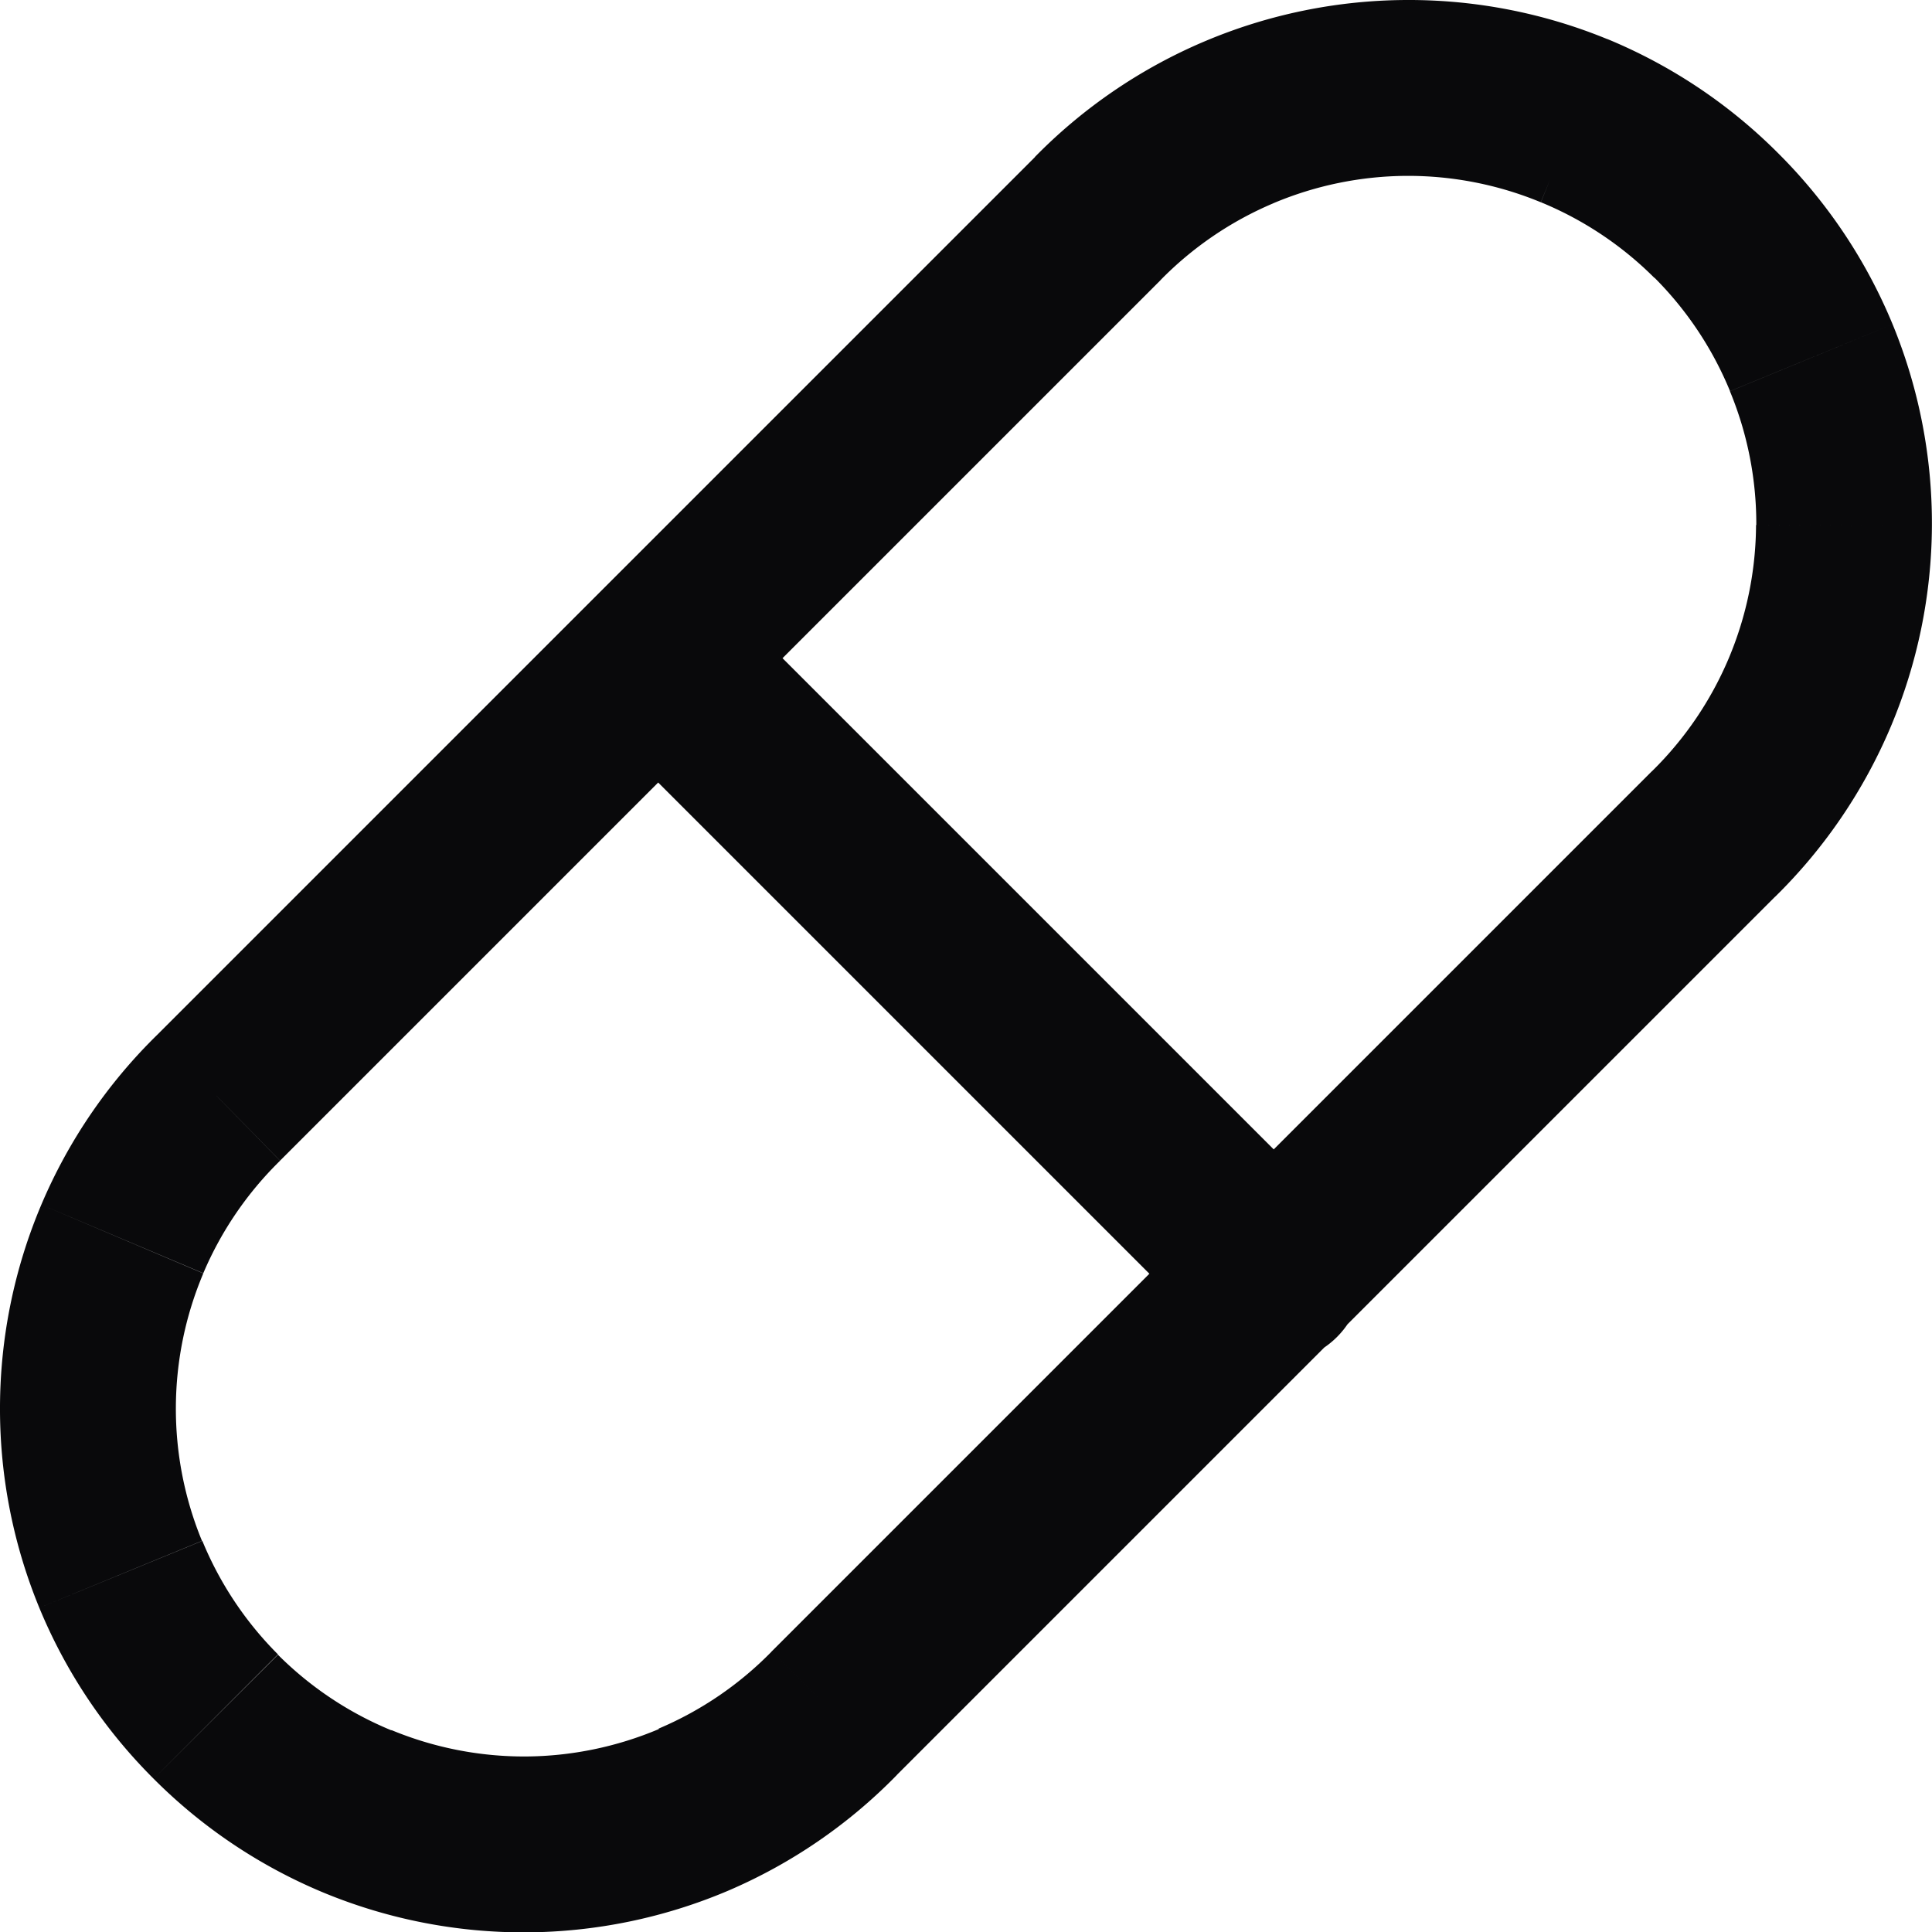 <svg id="pill" xmlns="http://www.w3.org/2000/svg" width="21.971" height="21.971" viewBox="0 0 21.971 21.971">
  <path id="Vector" d="M9.485,19.485l-.707-.707-.007.007Zm10-10-.7-.714-.007.007Zm-7-7,.707.707.007-.007Zm-10,10,.7.714.007-.007ZM8.192,6.778A1,1,0,0,0,6.778,8.192Zm5.586,8.414a1,1,0,1,0,1.414-1.414Zm-3.586,5,10-10L18.778,8.778l-10,10ZM20.185,10.2A5.95,5.95,0,0,0,21.5,8.269l-1.842-.779a3.951,3.951,0,0,1-.873,1.282ZM21.5,8.269a5.949,5.949,0,0,0,.47-2.288l-2-.01a3.952,3.952,0,0,1-.312,1.519Zm.47-2.288a5.95,5.95,0,0,0-.447-2.293l-1.85.761a3.95,3.95,0,0,1,.3,1.522Zm-.447-2.293a5.95,5.95,0,0,0-1.3-1.944L18.814,3.157a3.95,3.95,0,0,1,.86,1.291Zm-1.3-1.944a5.95,5.95,0,0,0-1.944-1.3L17.523,2.3a3.951,3.951,0,0,1,1.291.86ZM18.284.447A5.95,5.95,0,0,0,15.991,0L16,2a3.95,3.95,0,0,1,1.522.3ZM15.991,0A5.949,5.949,0,0,0,13.7.47l.779,1.842A3.95,3.95,0,0,1,16,2ZM13.7.47a5.951,5.951,0,0,0-1.931,1.315l1.429,1.4a3.95,3.95,0,0,1,1.282-.873ZM11.778,1.778l-10,10,1.414,1.414,10-10ZM1.785,11.771A5.95,5.95,0,0,0,.47,13.7l1.842.779A3.95,3.95,0,0,1,3.185,13.2ZM.47,13.7A5.949,5.949,0,0,0,0,15.991L2,16a3.95,3.95,0,0,1,.312-1.519ZM0,15.991a5.95,5.95,0,0,0,.447,2.293l1.85-.761A3.95,3.95,0,0,1,2,16Zm.447,2.293a5.95,5.95,0,0,0,1.3,1.944l1.414-1.414a3.951,3.951,0,0,1-.86-1.291Zm1.3,1.944a5.949,5.949,0,0,0,1.944,1.3l.761-1.85a3.95,3.95,0,0,1-1.291-.86Zm1.944,1.3a5.95,5.95,0,0,0,2.293.447l-.01-2a3.95,3.95,0,0,1-1.522-.3Zm2.293.447a5.95,5.95,0,0,0,2.288-.47l-.779-1.842a3.952,3.952,0,0,1-1.519.312Zm2.288-.47A5.951,5.951,0,0,0,10.2,20.185l-1.428-1.4a3.951,3.951,0,0,1-1.282.873ZM6.778,8.192l7,7,1.414-1.414-7-7Z" transform="translate(0 0)" fill="#09090b"/>
</svg>
